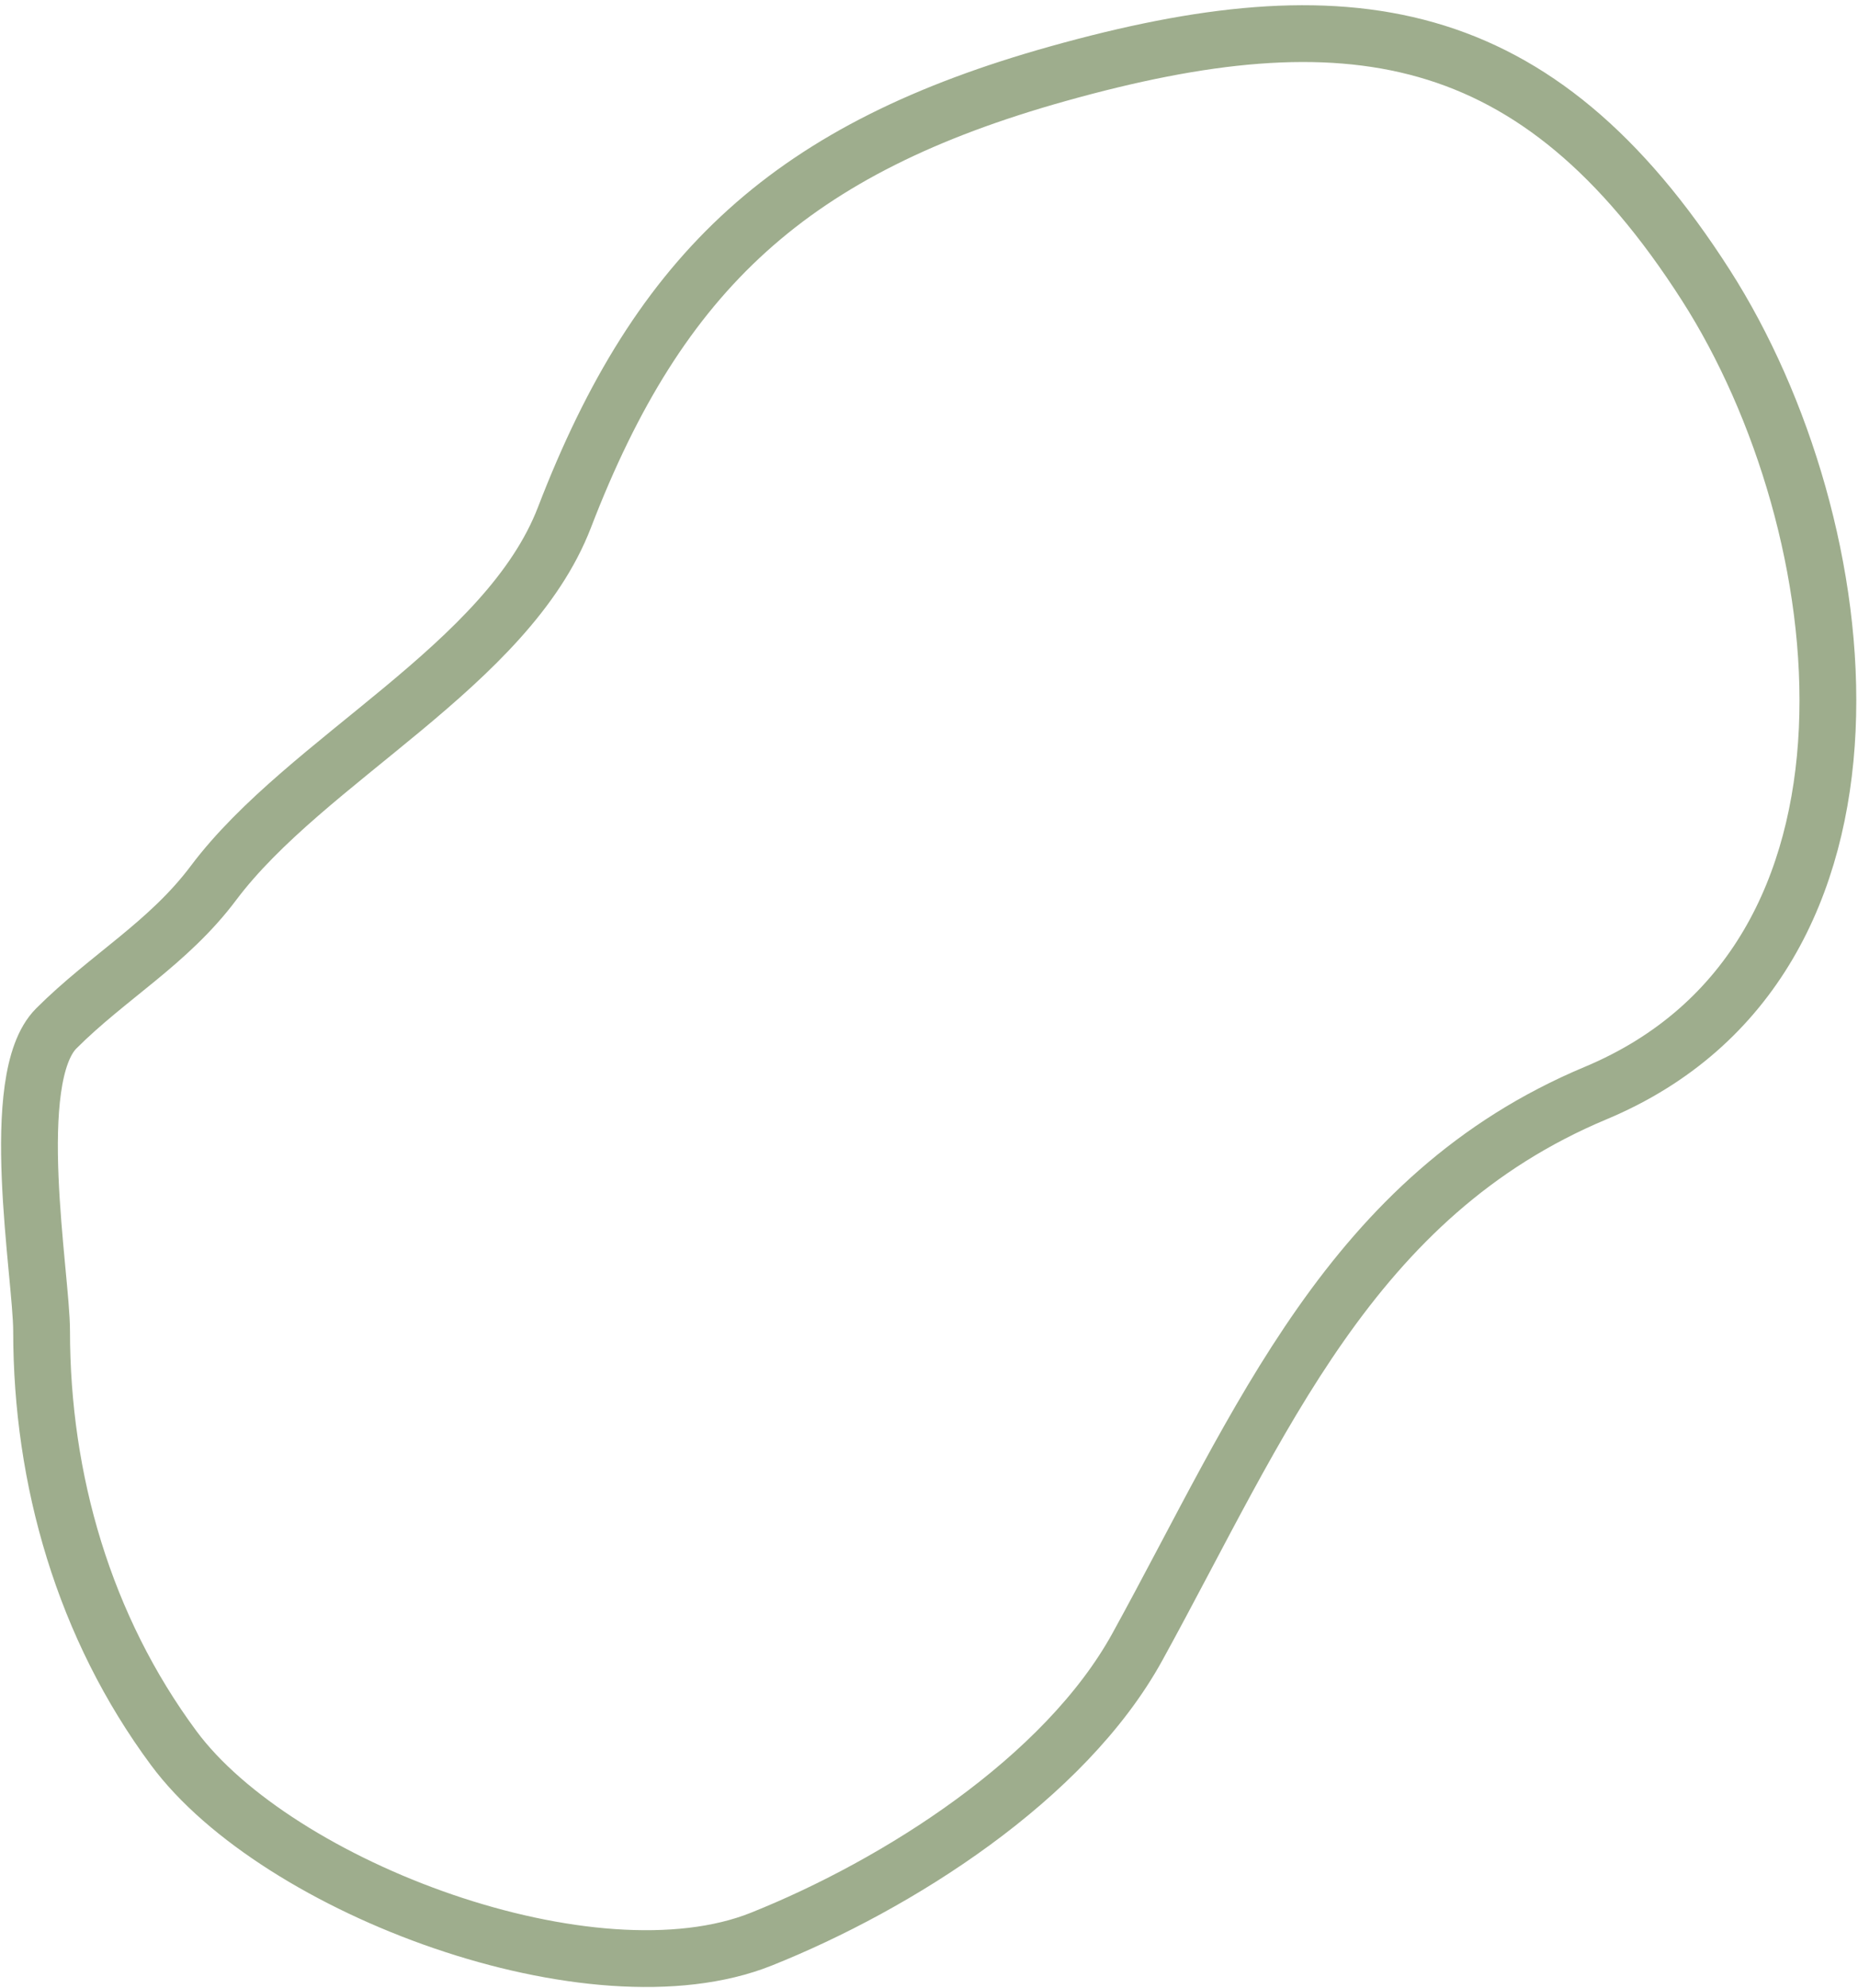 <svg width="229" height="245" viewBox="0 0 229 245" fill="none" xmlns="http://www.w3.org/2000/svg">
<path d="M6.936 126.76C0.767 132.93 5.126 157.235 5.126 164.055C5.126 182.384 10.356 200.536 21.419 215.472C34.195 232.719 73.054 247.32 93.837 239.007C110.572 232.313 131.209 219.298 140.184 202.98C155.404 175.307 166.449 147.377 196.67 134.726C235.705 118.386 229.211 64.782 210.248 35.152C189.343 2.488 165.91 -0.859 130.408 9.082C97.66 18.251 81.309 33.253 69.577 63.757C62.544 82.042 37.79 93.528 26.308 108.837C20.734 116.269 13.341 120.355 6.936 126.76Z" stroke="#9EAD8D" stroke-width="7" stroke-linecap="round"/>
</svg>
